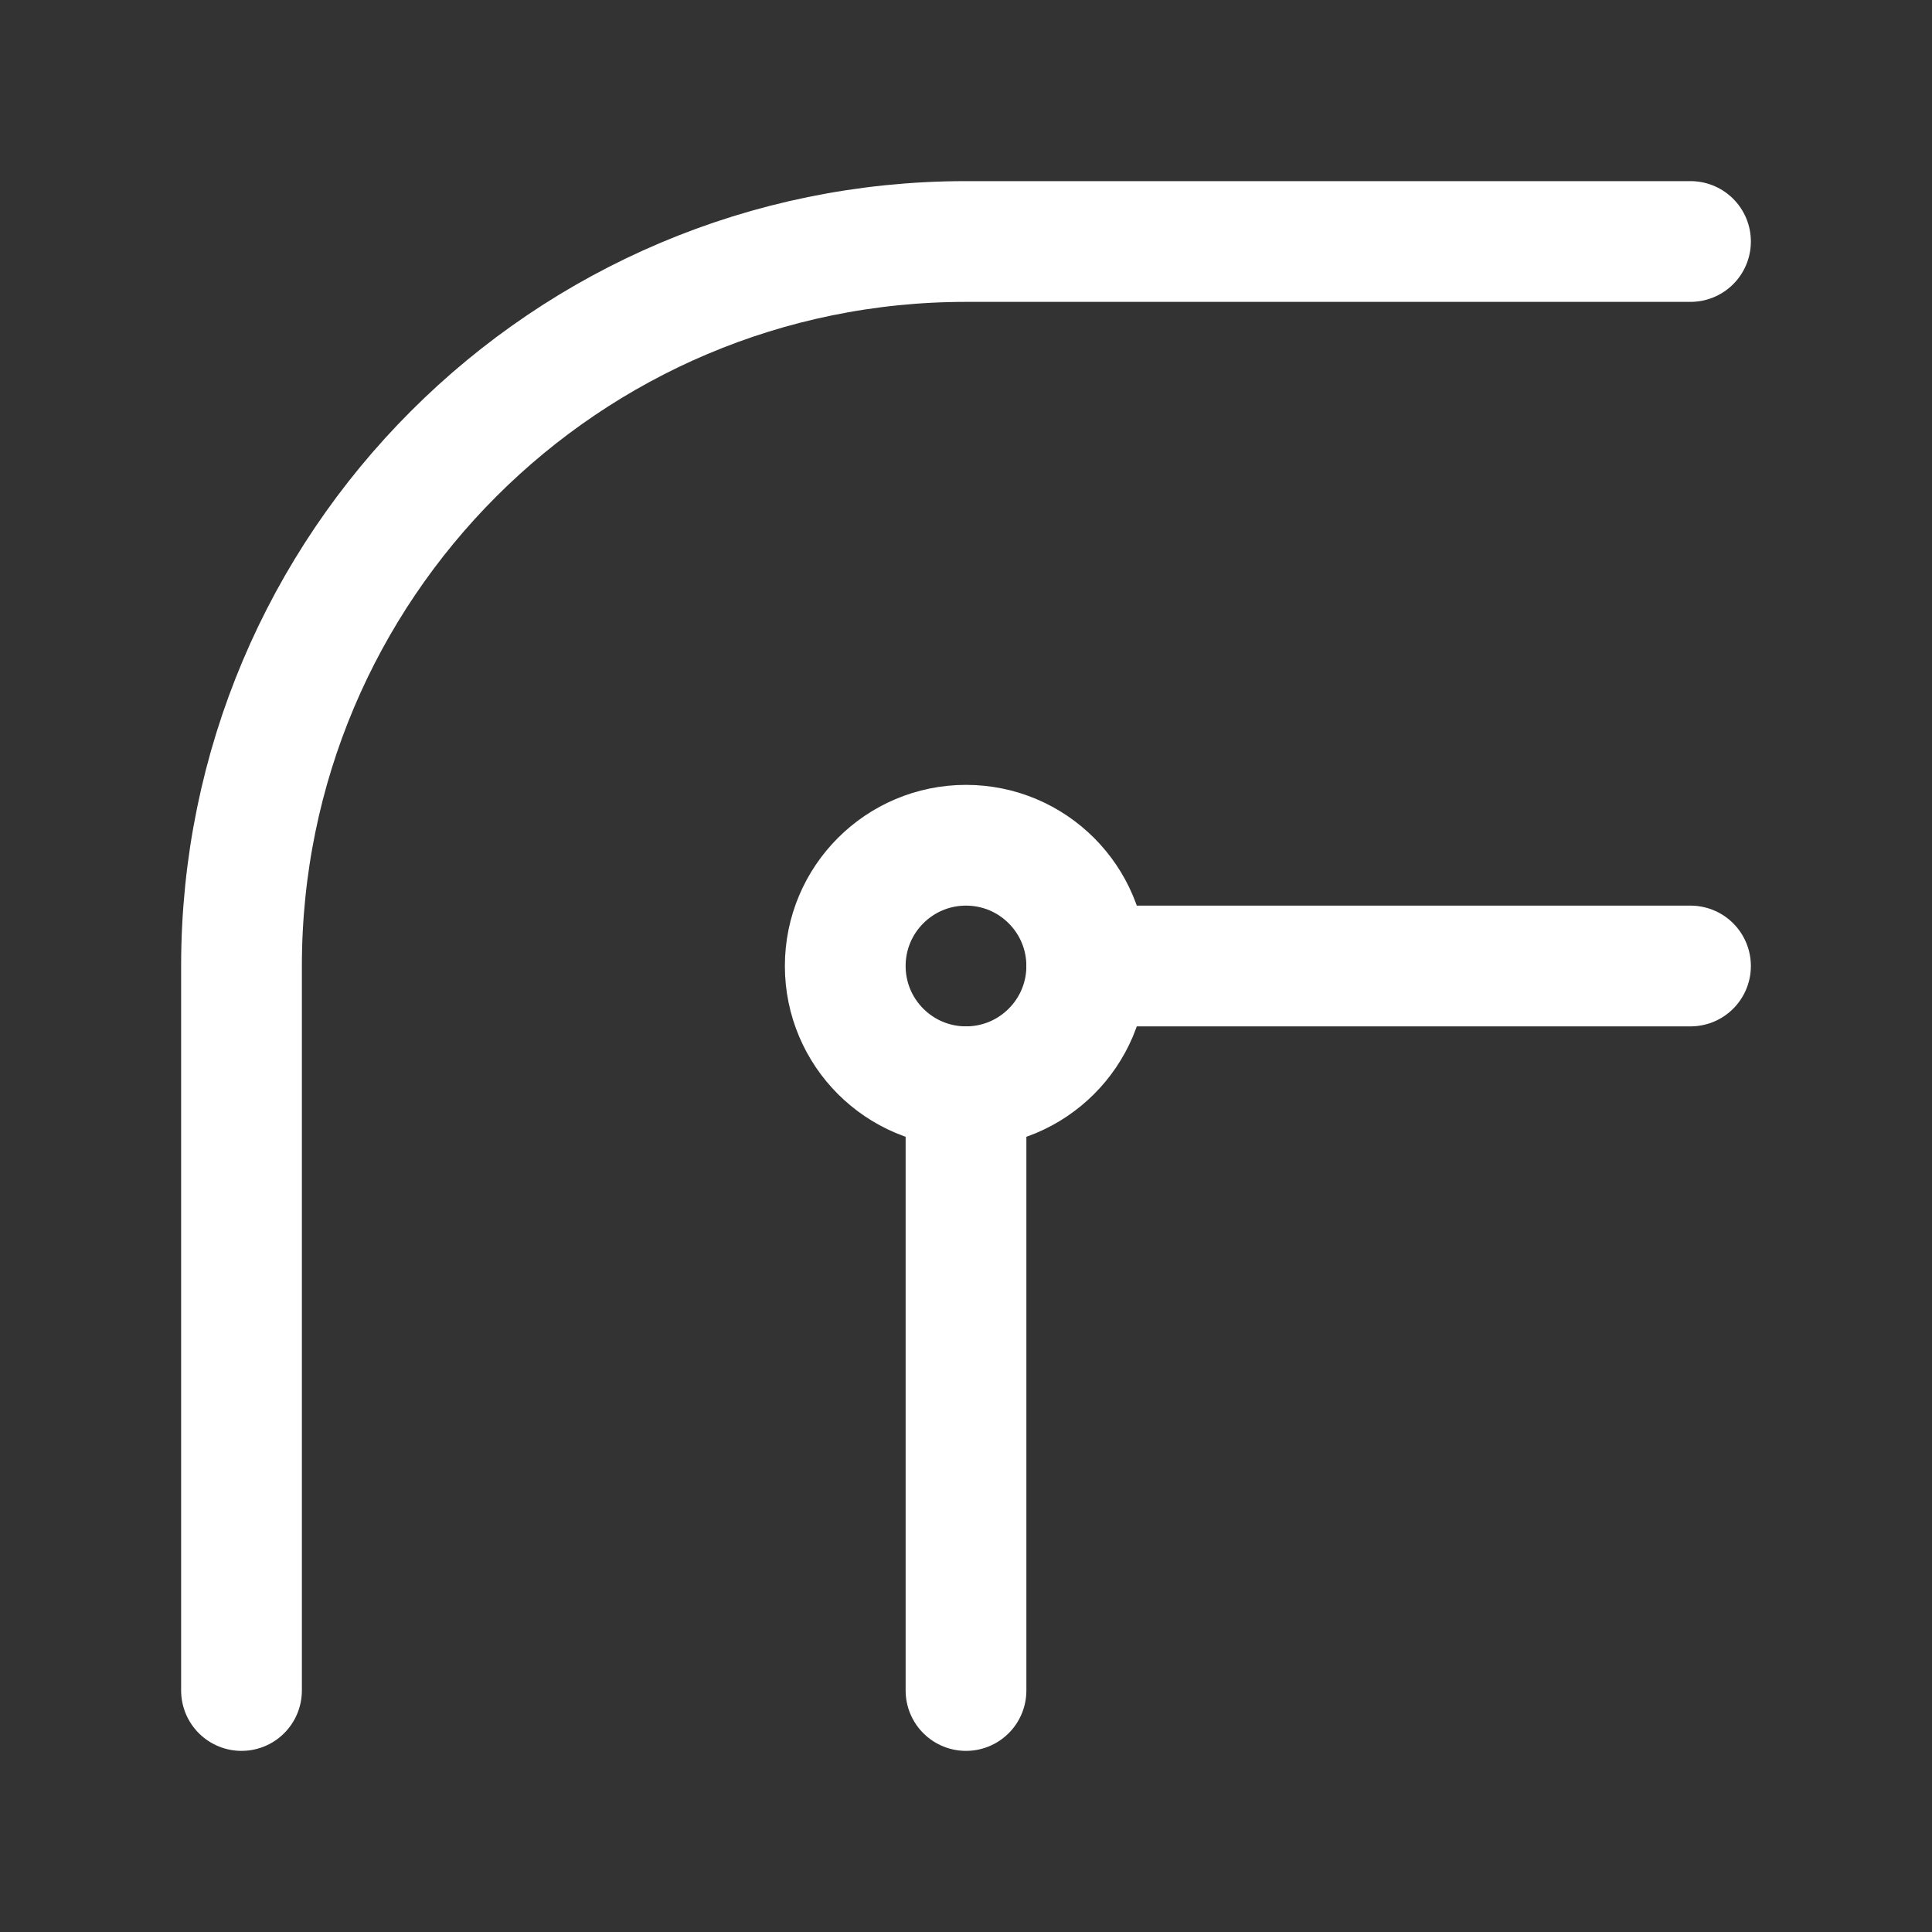 <?xml version="1.0" encoding="UTF-8"?><svg width="32" height="32" viewBox="0 0 48 48" fill="none" xmlns="http://www.w3.org/2000/svg"><rect x="0" y="0" width="48" height="48" fill="#333333" stroke="none"/><path d="M24 42V27M42 24H27" stroke="#ffffff" stroke-width="3" stroke-linecap="round" stroke-linejoin="round"/><circle cx="24" cy="24" r="3" stroke="#ffffff" stroke-width="3" stroke-linecap="round" stroke-linejoin="round"/><path d="M42 6H24C14.059 6 6 14.059 6 24V42" stroke="#ffffff" stroke-width="3" stroke-linecap="round" stroke-linejoin="round"/></svg>